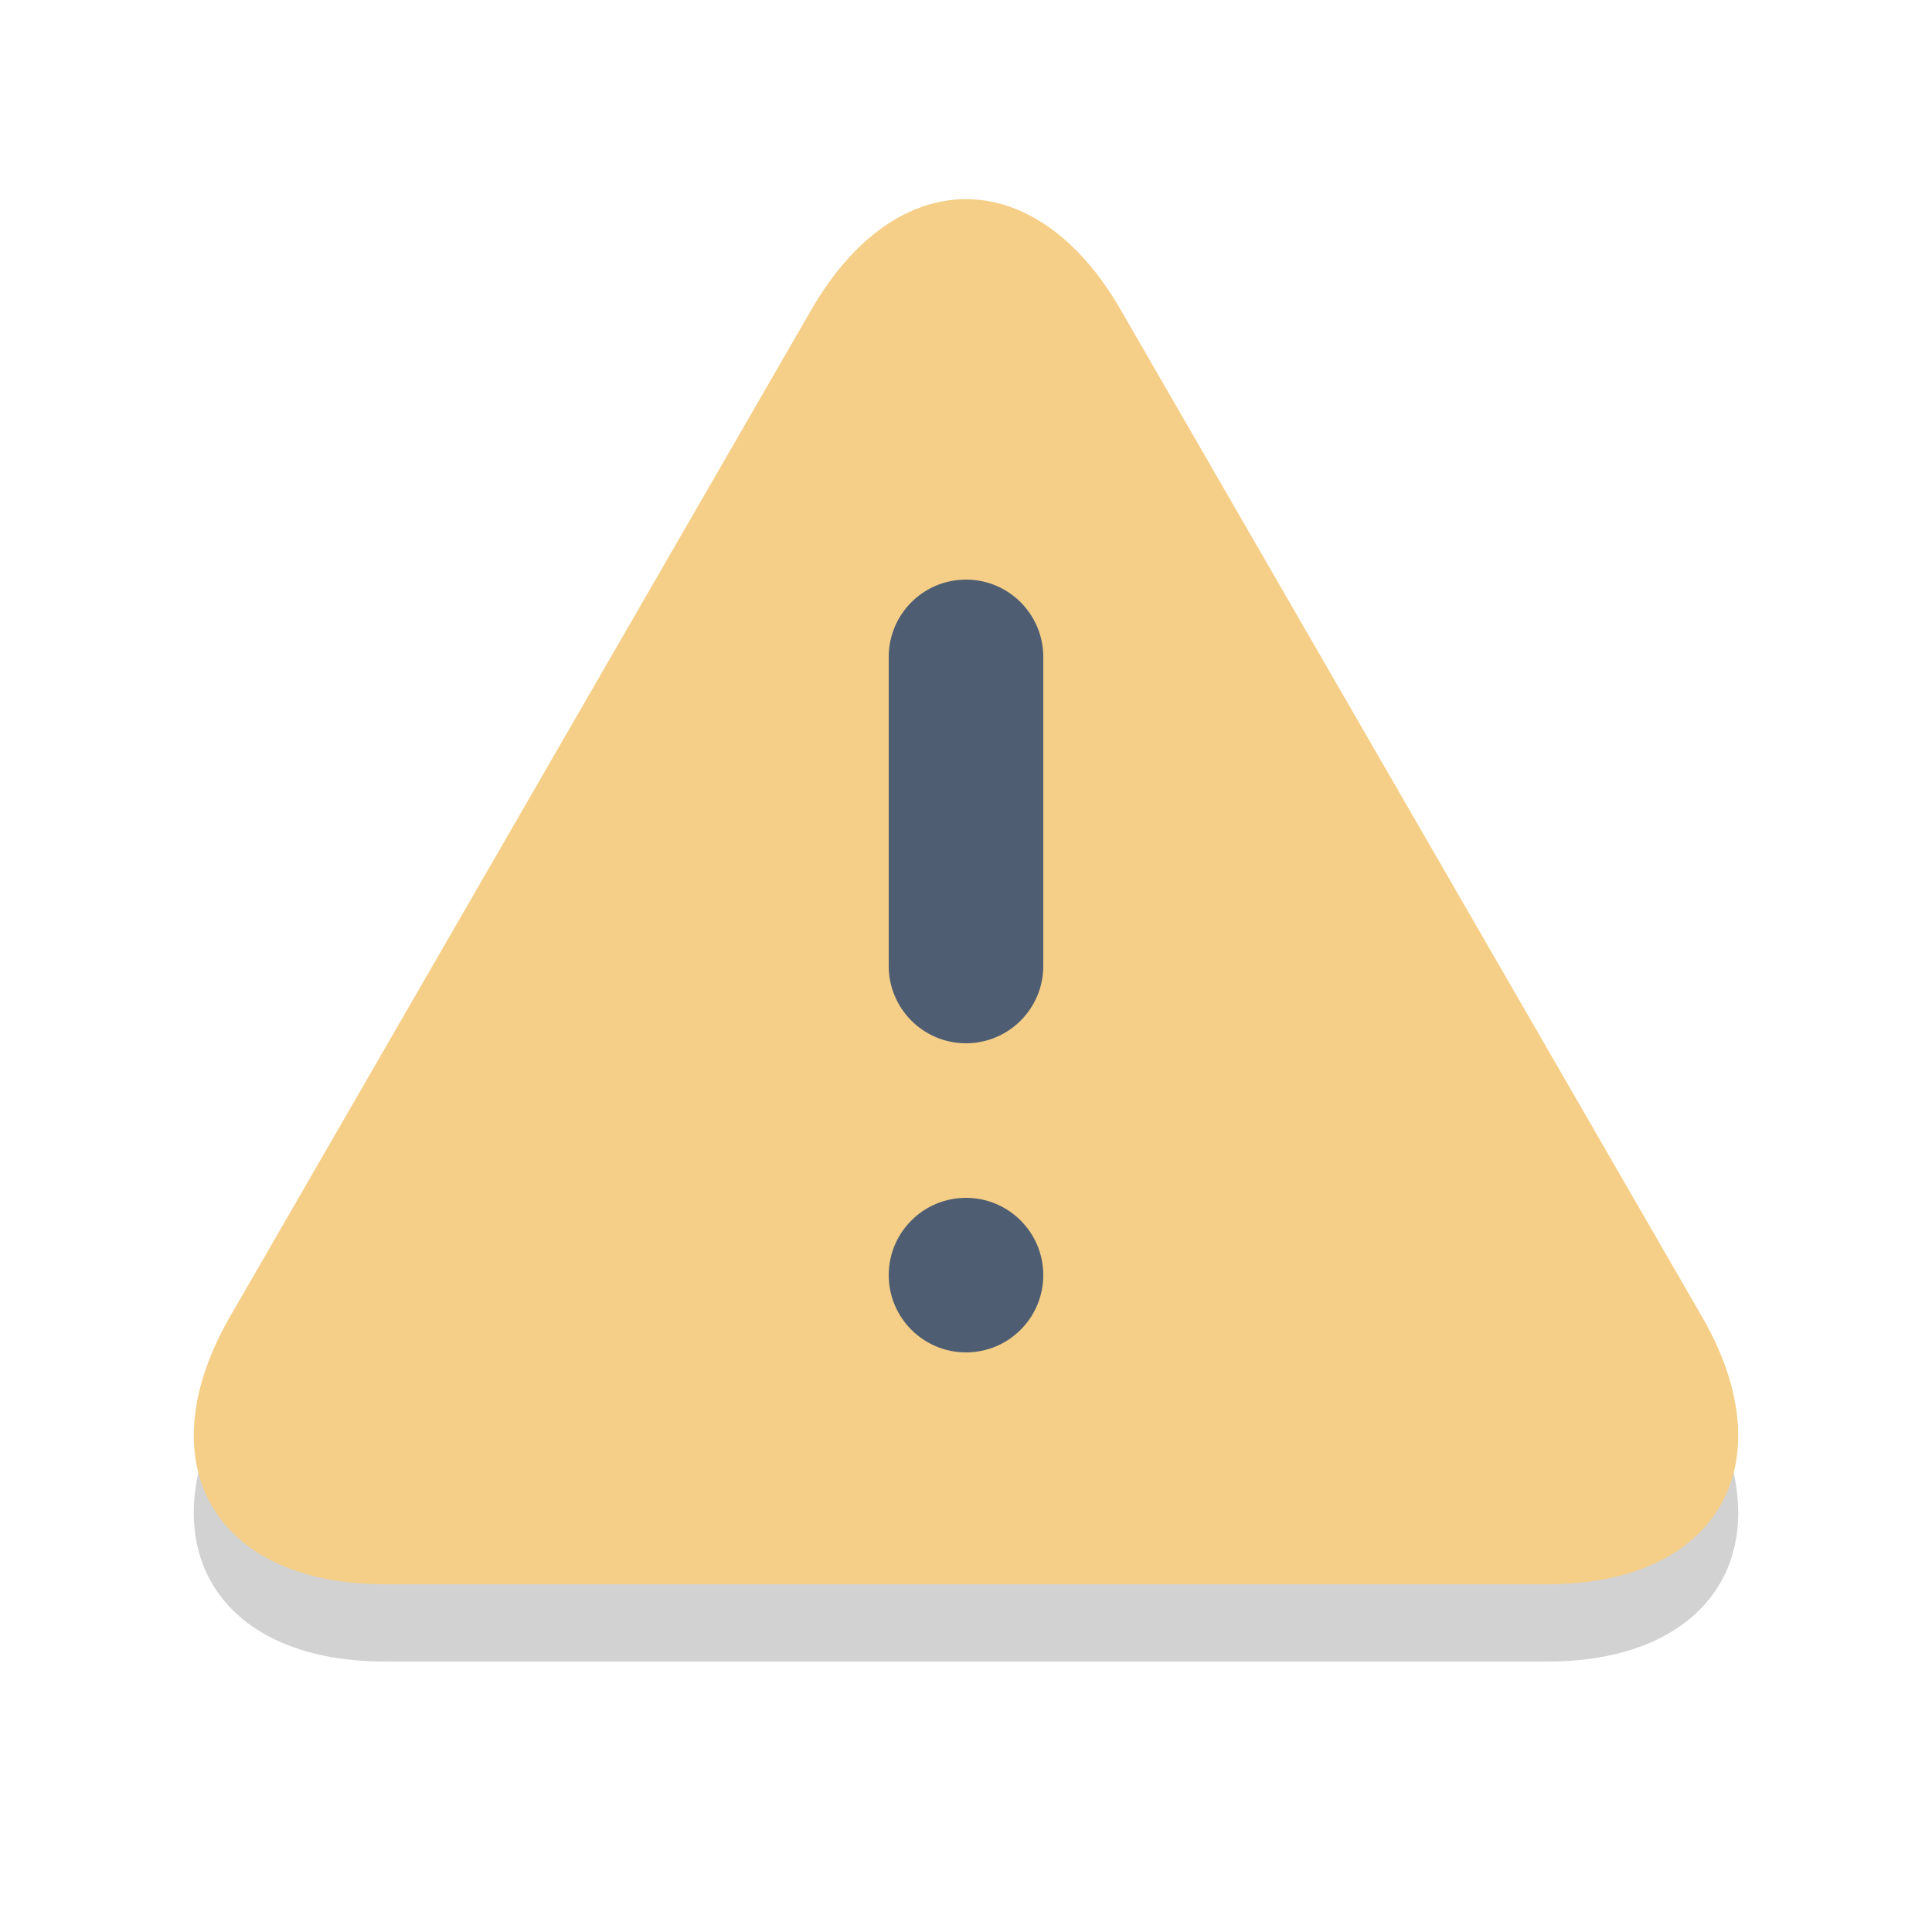 <?xml version="1.0" encoding="iso-8859-1"?>
<!-- Generator: Adobe Illustrator 16.0.0, SVG Export Plug-In . SVG Version: 6.00 Build 0)  -->
<!DOCTYPE svg PUBLIC "-//W3C//DTD SVG 1.1//EN" "http://www.w3.org/Graphics/SVG/1.1/DTD/svg11.dtd">
<svg version="1.1" id="Layer_1" xmlns="http://www.w3.org/2000/svg" xmlns:xlink="http://www.w3.org/1999/xlink" x="0px" y="0px"
	 width="50px" height="50px" viewBox="0 0 50 50" style="enable-background:new 0 0 50 50;" xml:space="preserve">
<g style="opacity:0.2;">
	<path style="fill:#231F20;" d="M9.954,43c-4.4,0-6.2-3.117-4-6.928L21,10.012c2.2-3.811,5.8-3.811,8,0l15.046,26.061
		c2.2,3.811,0.4,6.928-4,6.928H9.954z"/>
</g>
<g>
	<path style="fill:#F5CF87;" d="M9.954,41c-4.4,0-6.2-3.117-4-6.928L21,8.012c2.2-3.811,5.8-3.811,8,0l15.046,26.061
		c2.2,3.811,0.4,6.928-4,6.928H9.954z"/>
</g>
<g>
	<path style="fill:#4F5D73;" d="M27,25c0,1.104-0.896,2-2,2l0,0c-1.104,0-2-0.896-2-2v-8c0-1.104,0.896-2,2-2l0,0
		c1.104,0,2,0.896,2,2V25z"/>
</g>
<g>
	<path style="fill:#4F5D73;" d="M27,33c0,1.104-0.896,2-2,2l0,0c-1.104,0-2-0.896-2-2l0,0c0-1.104,0.896-2,2-2l0,0
		C26.104,31,27,31.896,27,33L27,33z"/>
</g>
</svg>
